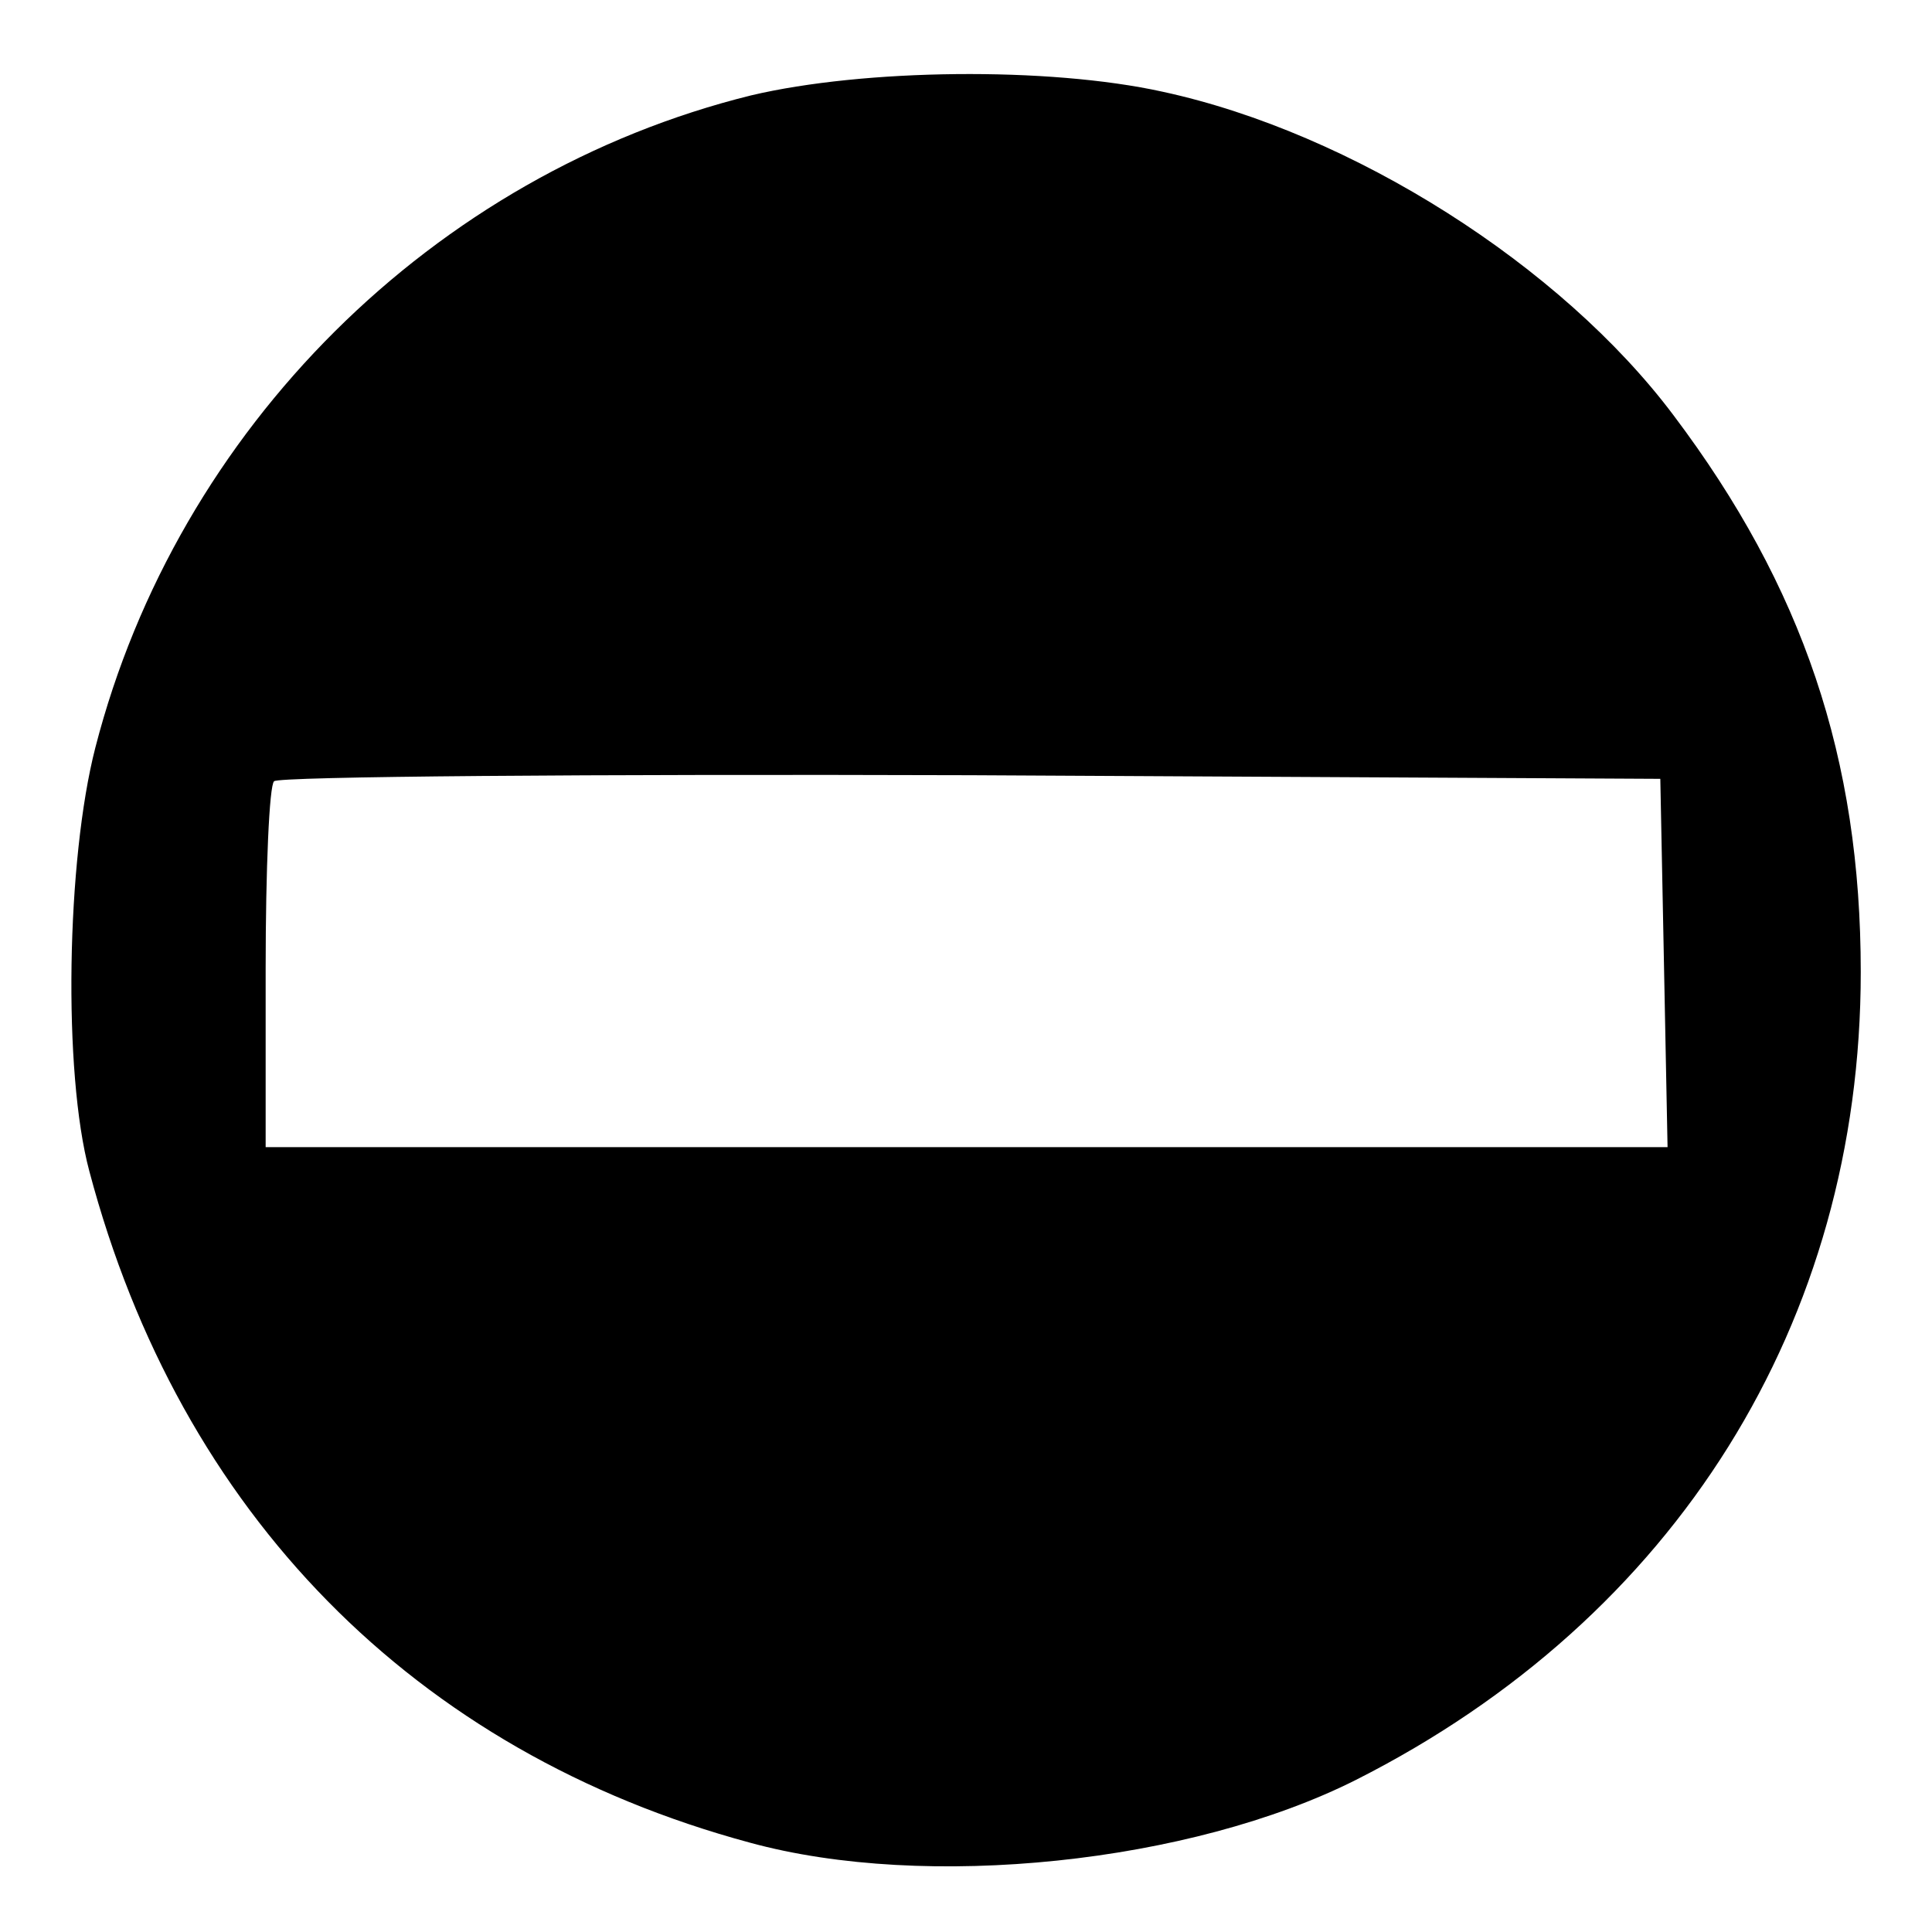<?xml version="1.0" standalone="no"?>
<!DOCTYPE svg PUBLIC "-//W3C//DTD SVG 20010904//EN"
 "http://www.w3.org/TR/2001/REC-SVG-20010904/DTD/svg10.dtd">
<svg version="1.0" xmlns="http://www.w3.org/2000/svg"
 width="160pt" height="160pt" viewBox="0 0 160 160"
 preserveAspectRatio="xMidYMid meet">
<g transform="translate(0,160) scale(0.1,-0.1)"
fill="#000000" stroke="none">
<path d="M622 1521 c-263 -65 -475 -276 -543 -540 -24 -93 -27 -269 -5 -351
75 -283 269 -481 547 -556 146 -40 365 -17 502 52 265 134 418 379 418 669 0
177 -48 319 -155 461 -93 124 -266 234 -423 268 -95 21 -248 19 -341 -3z m756
-718 l3 -153 -581 0 -580 0 0 148 c0 82 3 152 7 155 3 4 263 6 577 5 l571 -3
3 -152z"/>
</g>
</svg>
